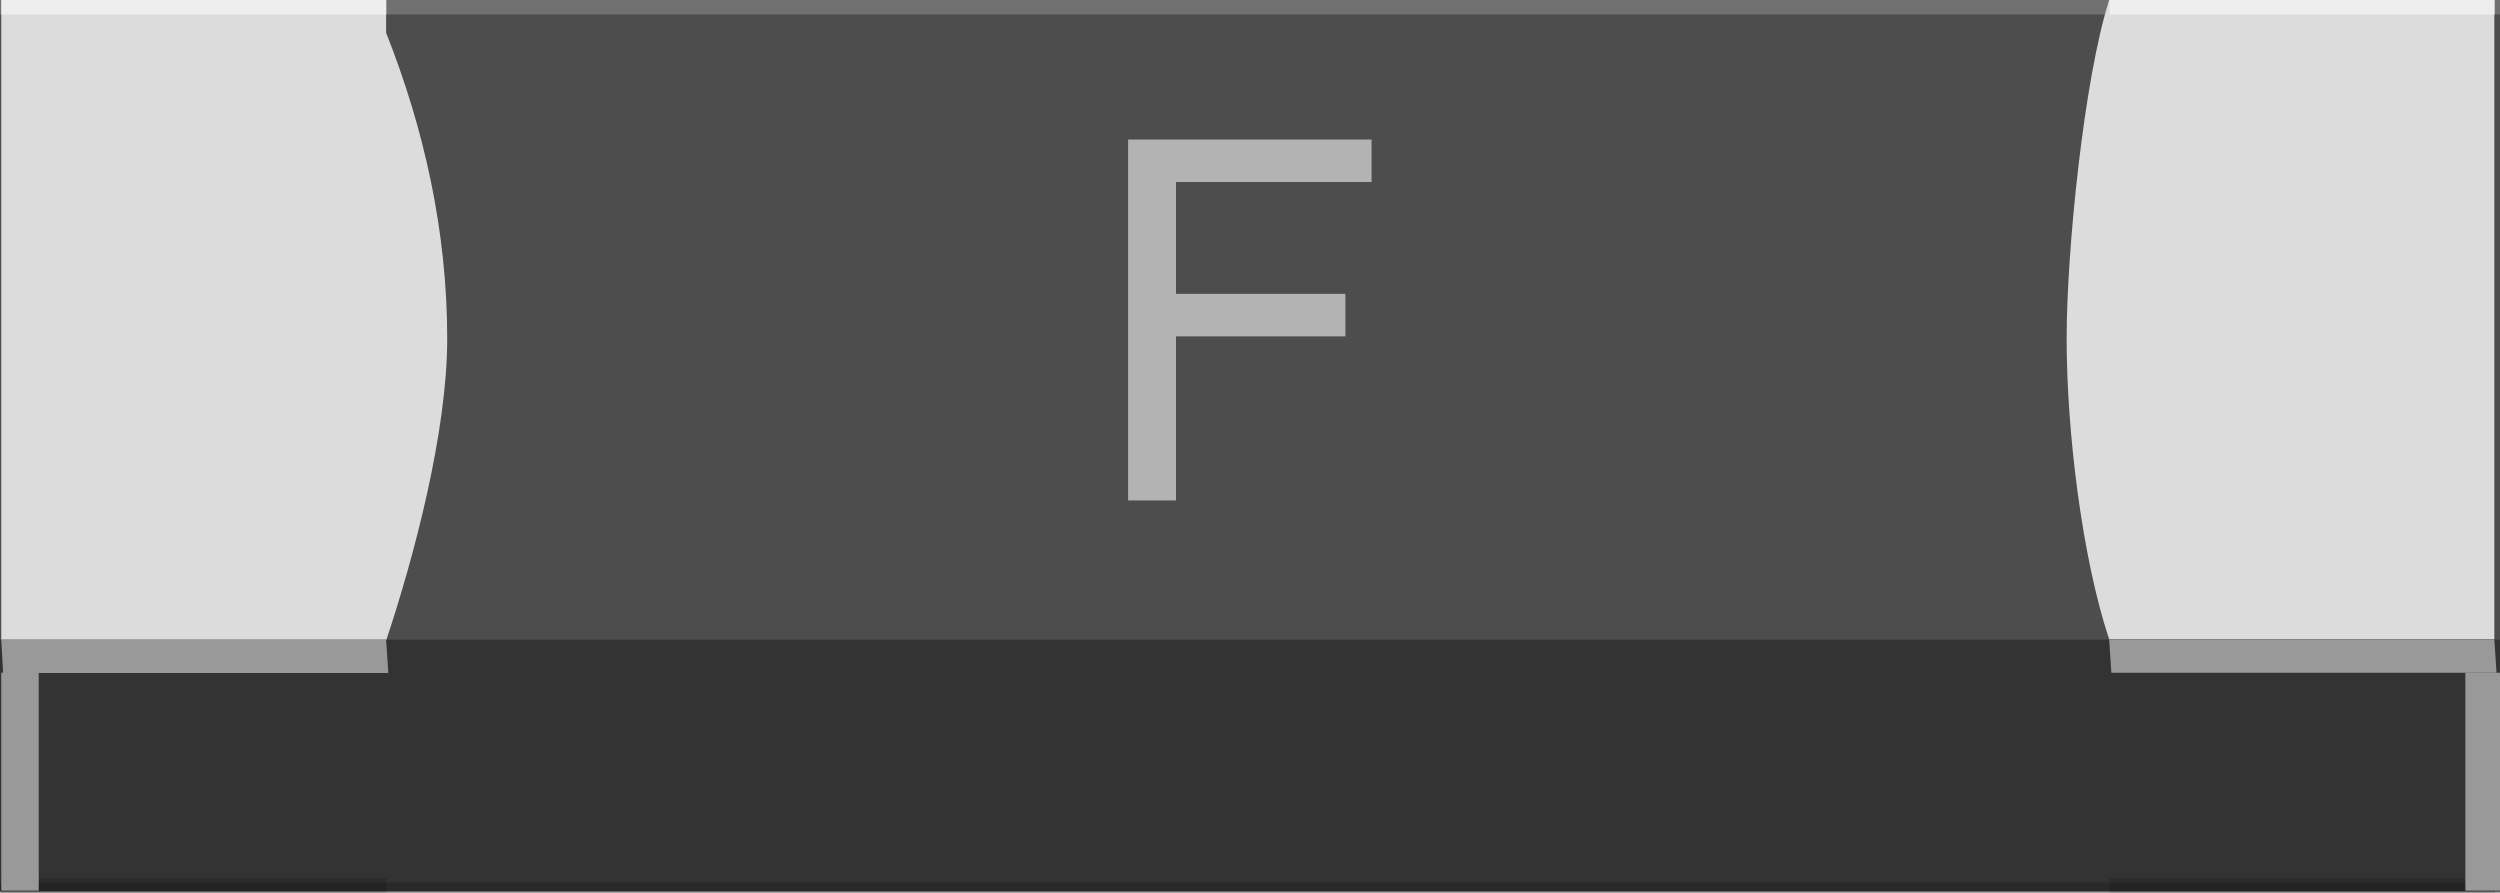 <?xml version="1.0" encoding="utf-8"?>
<!-- Generator: Adobe Illustrator 15.1.0, SVG Export Plug-In . SVG Version: 6.00 Build 0)  -->
<!DOCTYPE svg PUBLIC "-//W3C//DTD SVG 1.1//EN" "http://www.w3.org/Graphics/SVG/1.1/DTD/svg11.dtd">
<svg version="1.1" id="Ebene_1" xmlns:svg="http://www.w3.org/2000/svg"
	 xmlns="http://www.w3.org/2000/svg" xmlns:xlink="http://www.w3.org/1999/xlink" x="0px" y="0px" width="7.938px" height="2.834px"
	 viewBox="0 0 7.938 2.834" enable-background="new 0 0 7.938 2.834" xml:space="preserve">
<rect x="0" y="0" width="7.938" height="2.834" fill="#808080" stroke="none"/>
<g>
	<g>
		<rect x="-0.019" y="0" fill="#4D4D4D" width="7.966" height="2.68"/>
		<rect x="-0.019" y="0" opacity="0.2" fill="#FFFFFF" enable-background="new    " width="7.966" height="0.046"/>
		<rect x="-0.019" y="2.031" fill="#333333" width="7.966" height="0.798"/>
		<rect x="-0.019" y="2.802" opacity="0.2" enable-background="new    " width="7.966" height="0.032"/>
	</g>
	<g>
		<path fill="#DCDCDC" d="M6.79,0L6.79,0L6.79,0H6.697l0,0c-0.08,0.251-0.135,0.796-0.135,1.075c0,0.291,0.048,0.693,0.135,0.955
			l0,0l0,0H7.92V0H6.79z"/>
		<path fill="#DCDCDC" d="M1.226,0.104V0H0.004v2.031h1.223C1.315,1.767,1.42,1.371,1.42,1.076C1.42,0.73,1.345,0.405,1.226,0.104z"
			/>
		<path fill="#999999" d="M7.927,2.136H6.704L6.697,2.031H7.92L7.927,2.136z"/>
		<path fill="#999999" d="M0.01,2.137h1.223L1.226,2.031H0.004L0.01,2.137z"/>
		<rect x="0.004" y="2.788" opacity="0.15" enable-background="new    " width="1.223" height="0.046"/>
		<rect x="0.004" y="0" opacity="0.5" fill="#FFFFFF" enable-background="new    " width="1.223" height="0.046"/>
		<rect x="6.698" y="2.788" opacity="0.15" enable-background="new    " width="1.224" height="0.046"/>
		<rect x="6.698" y="0" opacity="0.5" fill="#FFFFFF" enable-background="new    " width="1.224" height="0.046"/>
		<line fill="none" x1="0.743" y1="2.834" x2="0.743" y2="2.834"/>
	</g>
</g>
<rect x="7.828" y="2.136" fill="#999999" width="0.119" height="0.692"/>
<rect x="0.004" y="2.136" fill="#999999" width="0.119" height="0.692"/>
<g>
	<path fill="#B3B3B3" d="M3.582,1.588V0.443h0.773v0.135H3.734v0.355h0.538v0.135H3.734v0.521H3.582z"/>
</g>
</svg>
